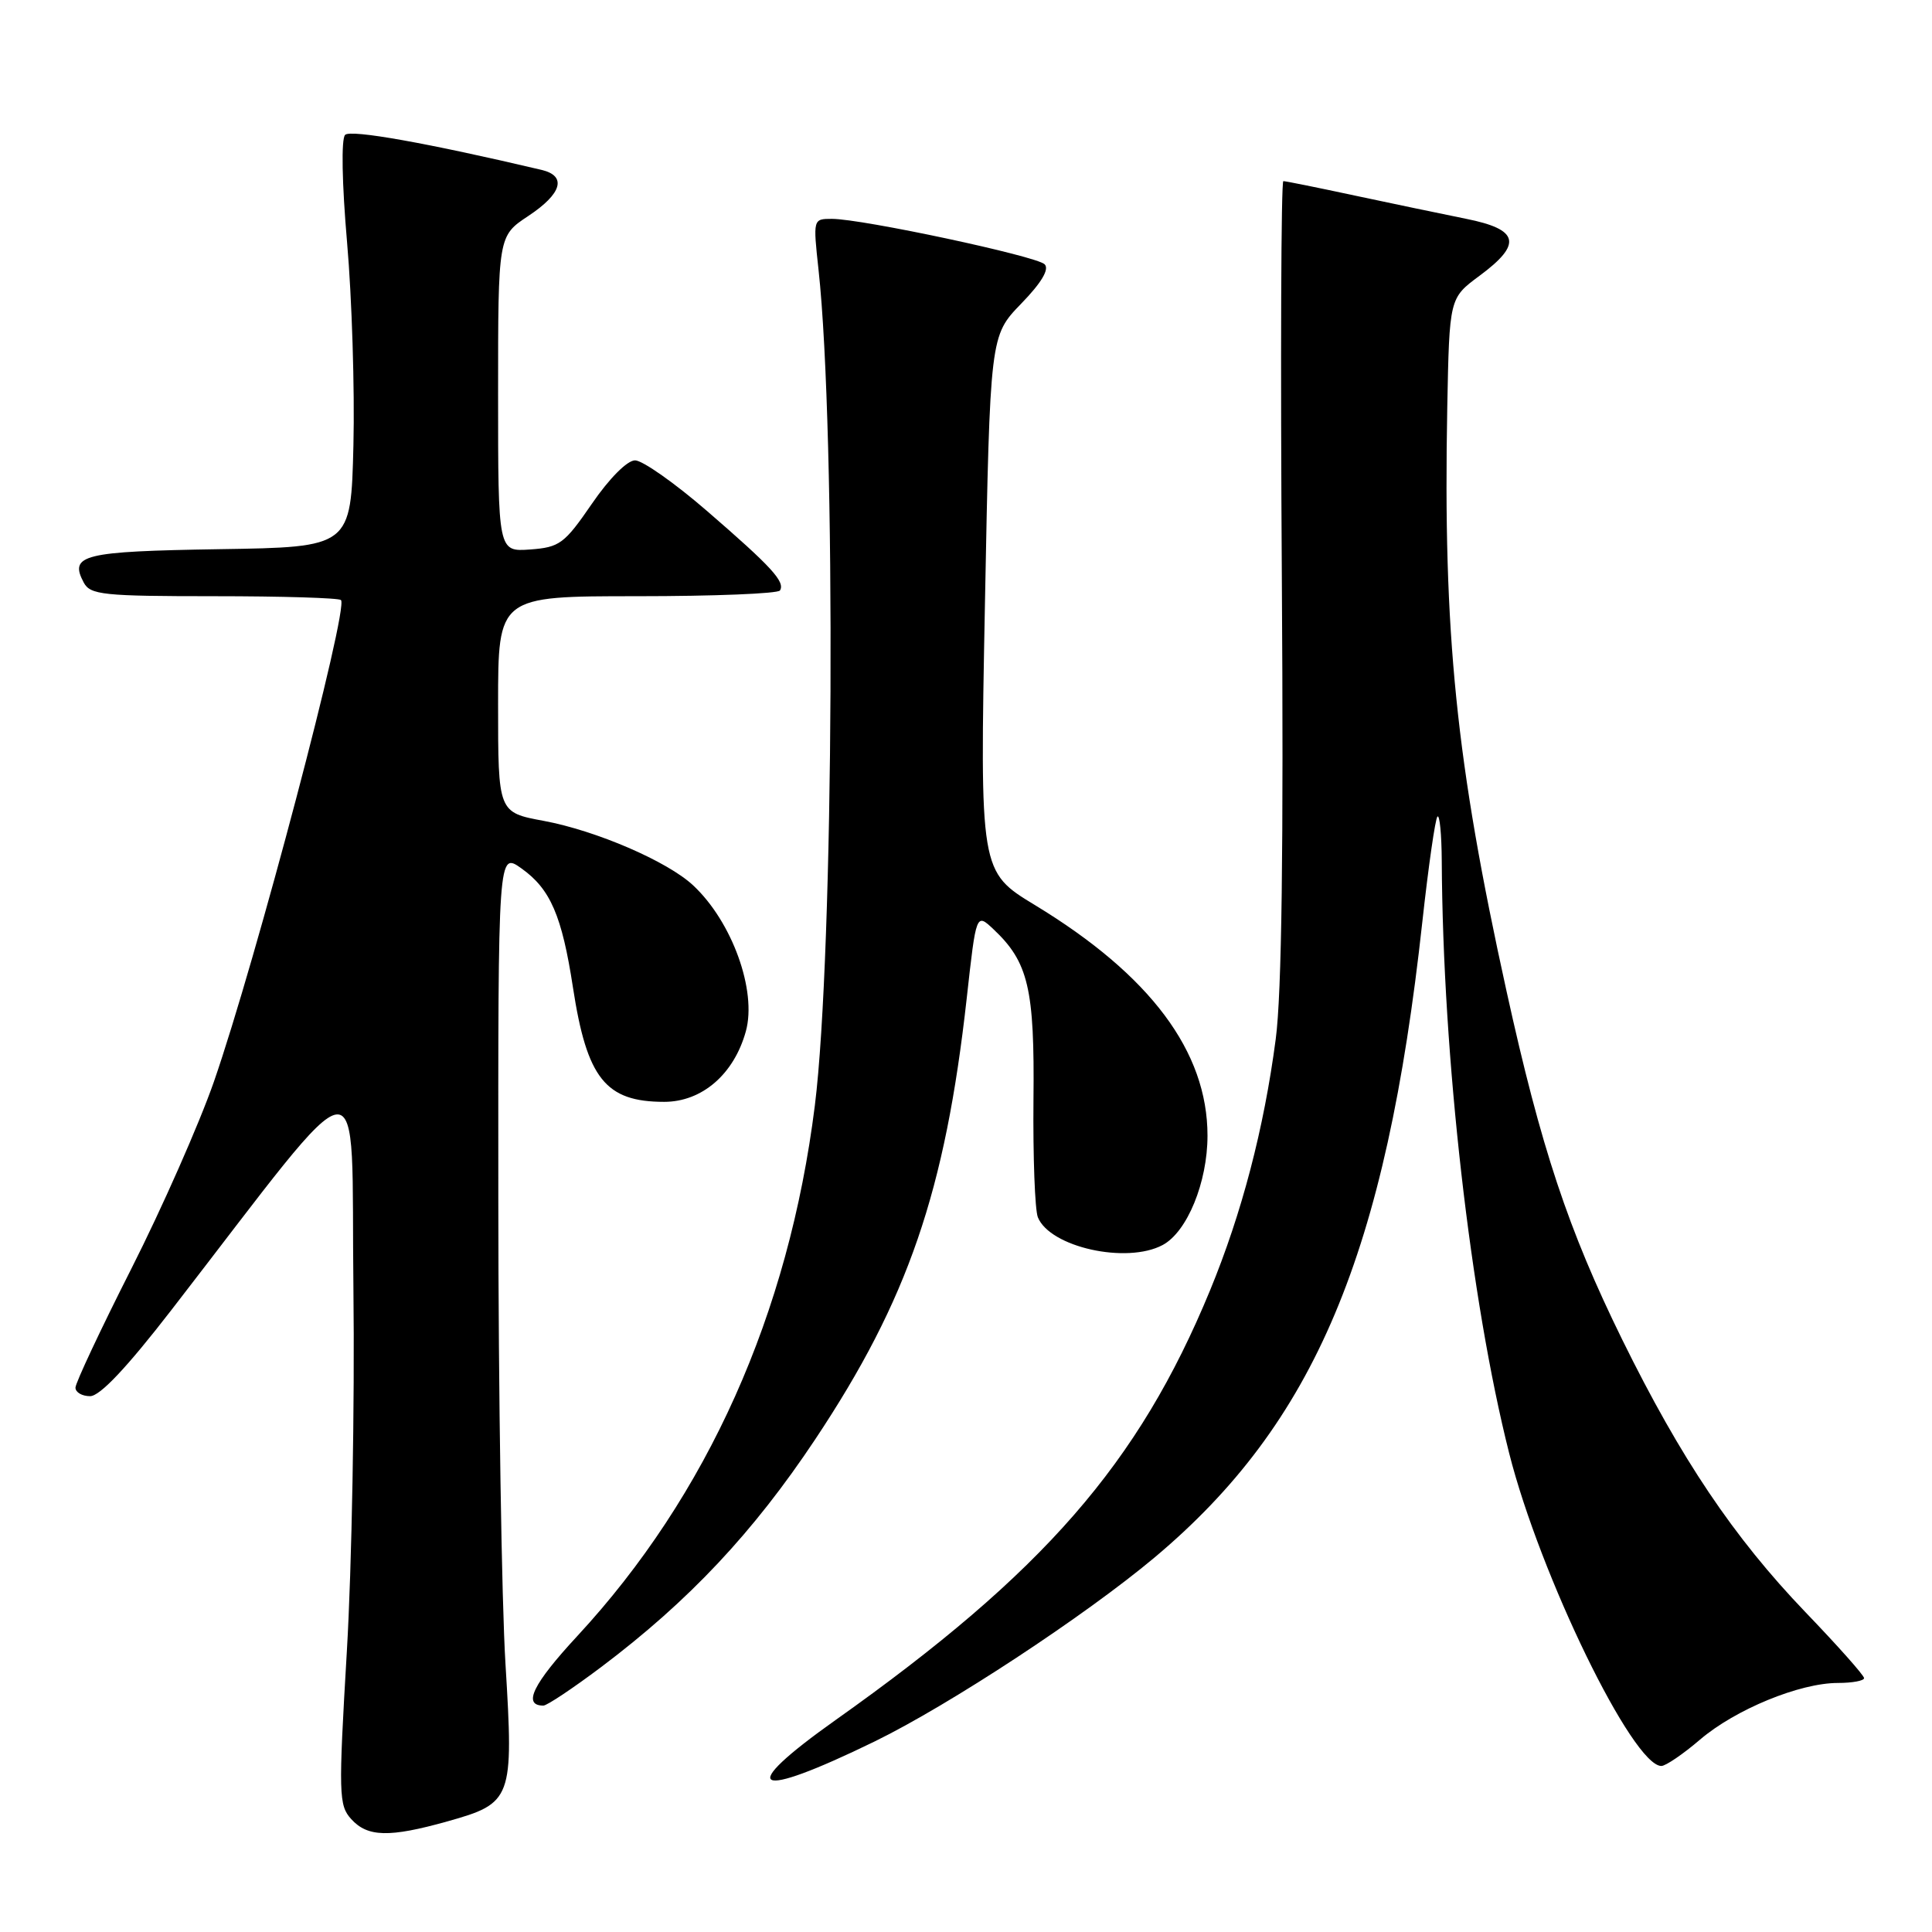 <?xml version="1.0" encoding="UTF-8" standalone="no"?>
<!DOCTYPE svg PUBLIC "-//W3C//DTD SVG 1.1//EN" "http://www.w3.org/Graphics/SVG/1.1/DTD/svg11.dtd" >
<svg xmlns="http://www.w3.org/2000/svg" xmlns:xlink="http://www.w3.org/1999/xlink" version="1.1" viewBox="0 0 256 256">
 <g >
 <path fill="currentColor"
d=" M 59.26 241.35 C 67.89 238.93 68.07 238.42 66.98 220.50 C 66.47 212.25 66.04 184.66 66.03 159.18 C 66.00 112.86 66.00 112.86 69.11 115.08 C 72.93 117.80 74.46 121.33 75.92 130.85 C 77.77 142.91 80.24 146.00 88.01 146.00 C 93.02 146.00 97.26 142.34 98.83 136.65 C 100.31 131.28 97.01 122.13 91.84 117.31 C 88.43 114.13 79.02 110.07 72.05 108.77 C 66.00 107.65 66.00 107.65 66.00 93.32 C 66.00 79.00 66.00 79.00 84.44 79.00 C 94.58 79.00 103.09 78.66 103.35 78.24 C 104.06 77.09 102.25 75.12 93.72 67.74 C 89.44 64.03 85.13 61.00 84.15 61.00 C 83.11 61.00 80.74 63.38 78.43 66.75 C 74.78 72.06 74.16 72.52 70.24 72.81 C 66.00 73.11 66.00 73.11 66.00 52.19 C 66.00 31.27 66.00 31.27 70.00 28.62 C 74.47 25.66 75.14 23.31 71.75 22.51 C 56.69 18.96 46.47 17.13 45.73 17.87 C 45.20 18.40 45.31 24.30 45.99 32.13 C 46.63 39.48 47.01 51.58 46.83 59.00 C 46.50 72.50 46.50 72.50 29.04 72.77 C 10.96 73.06 9.13 73.51 11.10 77.20 C 11.97 78.82 13.68 79.00 28.37 79.00 C 37.33 79.00 44.90 79.23 45.18 79.51 C 46.24 80.57 33.88 127.39 28.34 143.34 C 26.39 148.93 21.47 160.08 17.40 168.12 C 13.33 176.16 10.00 183.25 10.00 183.87 C 10.00 184.49 10.87 185.00 11.94 185.00 C 13.24 185.00 16.82 181.20 22.69 173.61 C 49.20 139.34 46.46 139.67 46.83 170.76 C 47.01 186.02 46.62 207.63 45.96 218.79 C 44.84 237.79 44.88 239.21 46.54 241.04 C 48.70 243.43 51.58 243.50 59.26 241.35 Z  M 115.92 230.74 C 125.81 225.91 143.74 214.12 152.98 206.38 C 174.21 188.57 183.66 166.15 188.47 122.12 C 189.28 114.75 190.18 108.49 190.47 108.20 C 190.76 107.91 191.02 110.55 191.04 114.08 C 191.18 140.12 194.84 172.24 199.97 192.55 C 204.06 208.73 216.35 234.00 220.14 234.00 C 220.71 234.00 223.02 232.43 225.26 230.51 C 229.94 226.51 238.47 223.00 243.54 223.00 C 245.44 223.00 247.00 222.71 247.00 222.36 C 247.00 222.00 243.50 218.06 239.22 213.61 C 229.72 203.70 222.72 193.29 214.95 177.50 C 207.80 162.95 204.20 152.13 199.62 131.32 C 192.91 100.86 191.21 84.05 191.77 54.00 C 192.05 39.50 192.05 39.50 196.02 36.56 C 201.76 32.32 201.31 30.40 194.25 28.99 C 191.09 28.35 184.47 26.97 179.55 25.92 C 174.62 24.86 170.35 24.00 170.05 24.00 C 169.75 24.00 169.66 47.60 169.85 76.44 C 170.09 112.39 169.84 131.65 169.04 137.69 C 167.48 149.56 164.55 160.76 160.33 171.00 C 150.87 193.93 138.28 208.37 110.75 227.89 C 97.38 237.37 99.70 238.65 115.92 230.74 Z  M 79.69 220.87 C 91.30 212.12 99.81 203.06 108.04 190.69 C 120.31 172.24 125.25 157.87 128.10 132.24 C 129.35 120.98 129.35 120.98 131.62 123.11 C 136.27 127.48 137.10 130.99 136.94 145.74 C 136.87 153.31 137.13 160.30 137.52 161.29 C 139.12 165.26 149.29 167.52 154.06 164.97 C 157.31 163.23 160.00 156.66 160.00 150.48 C 160.00 139.34 152.43 129.22 137.17 119.95 C 129.83 115.50 129.83 115.50 130.51 80.00 C 131.19 44.50 131.19 44.50 135.30 40.25 C 138.01 37.46 139.07 35.67 138.42 35.02 C 137.33 33.93 114.23 29.00 110.23 29.00 C 107.73 29.00 107.73 29.02 108.46 35.75 C 110.81 57.23 110.50 126.31 107.97 146.50 C 104.51 174.12 93.75 198.15 76.49 216.79 C 70.61 223.14 69.21 226.00 72.00 226.00 C 72.48 226.00 75.94 223.69 79.69 220.87 Z "/>
</g>
</svg>